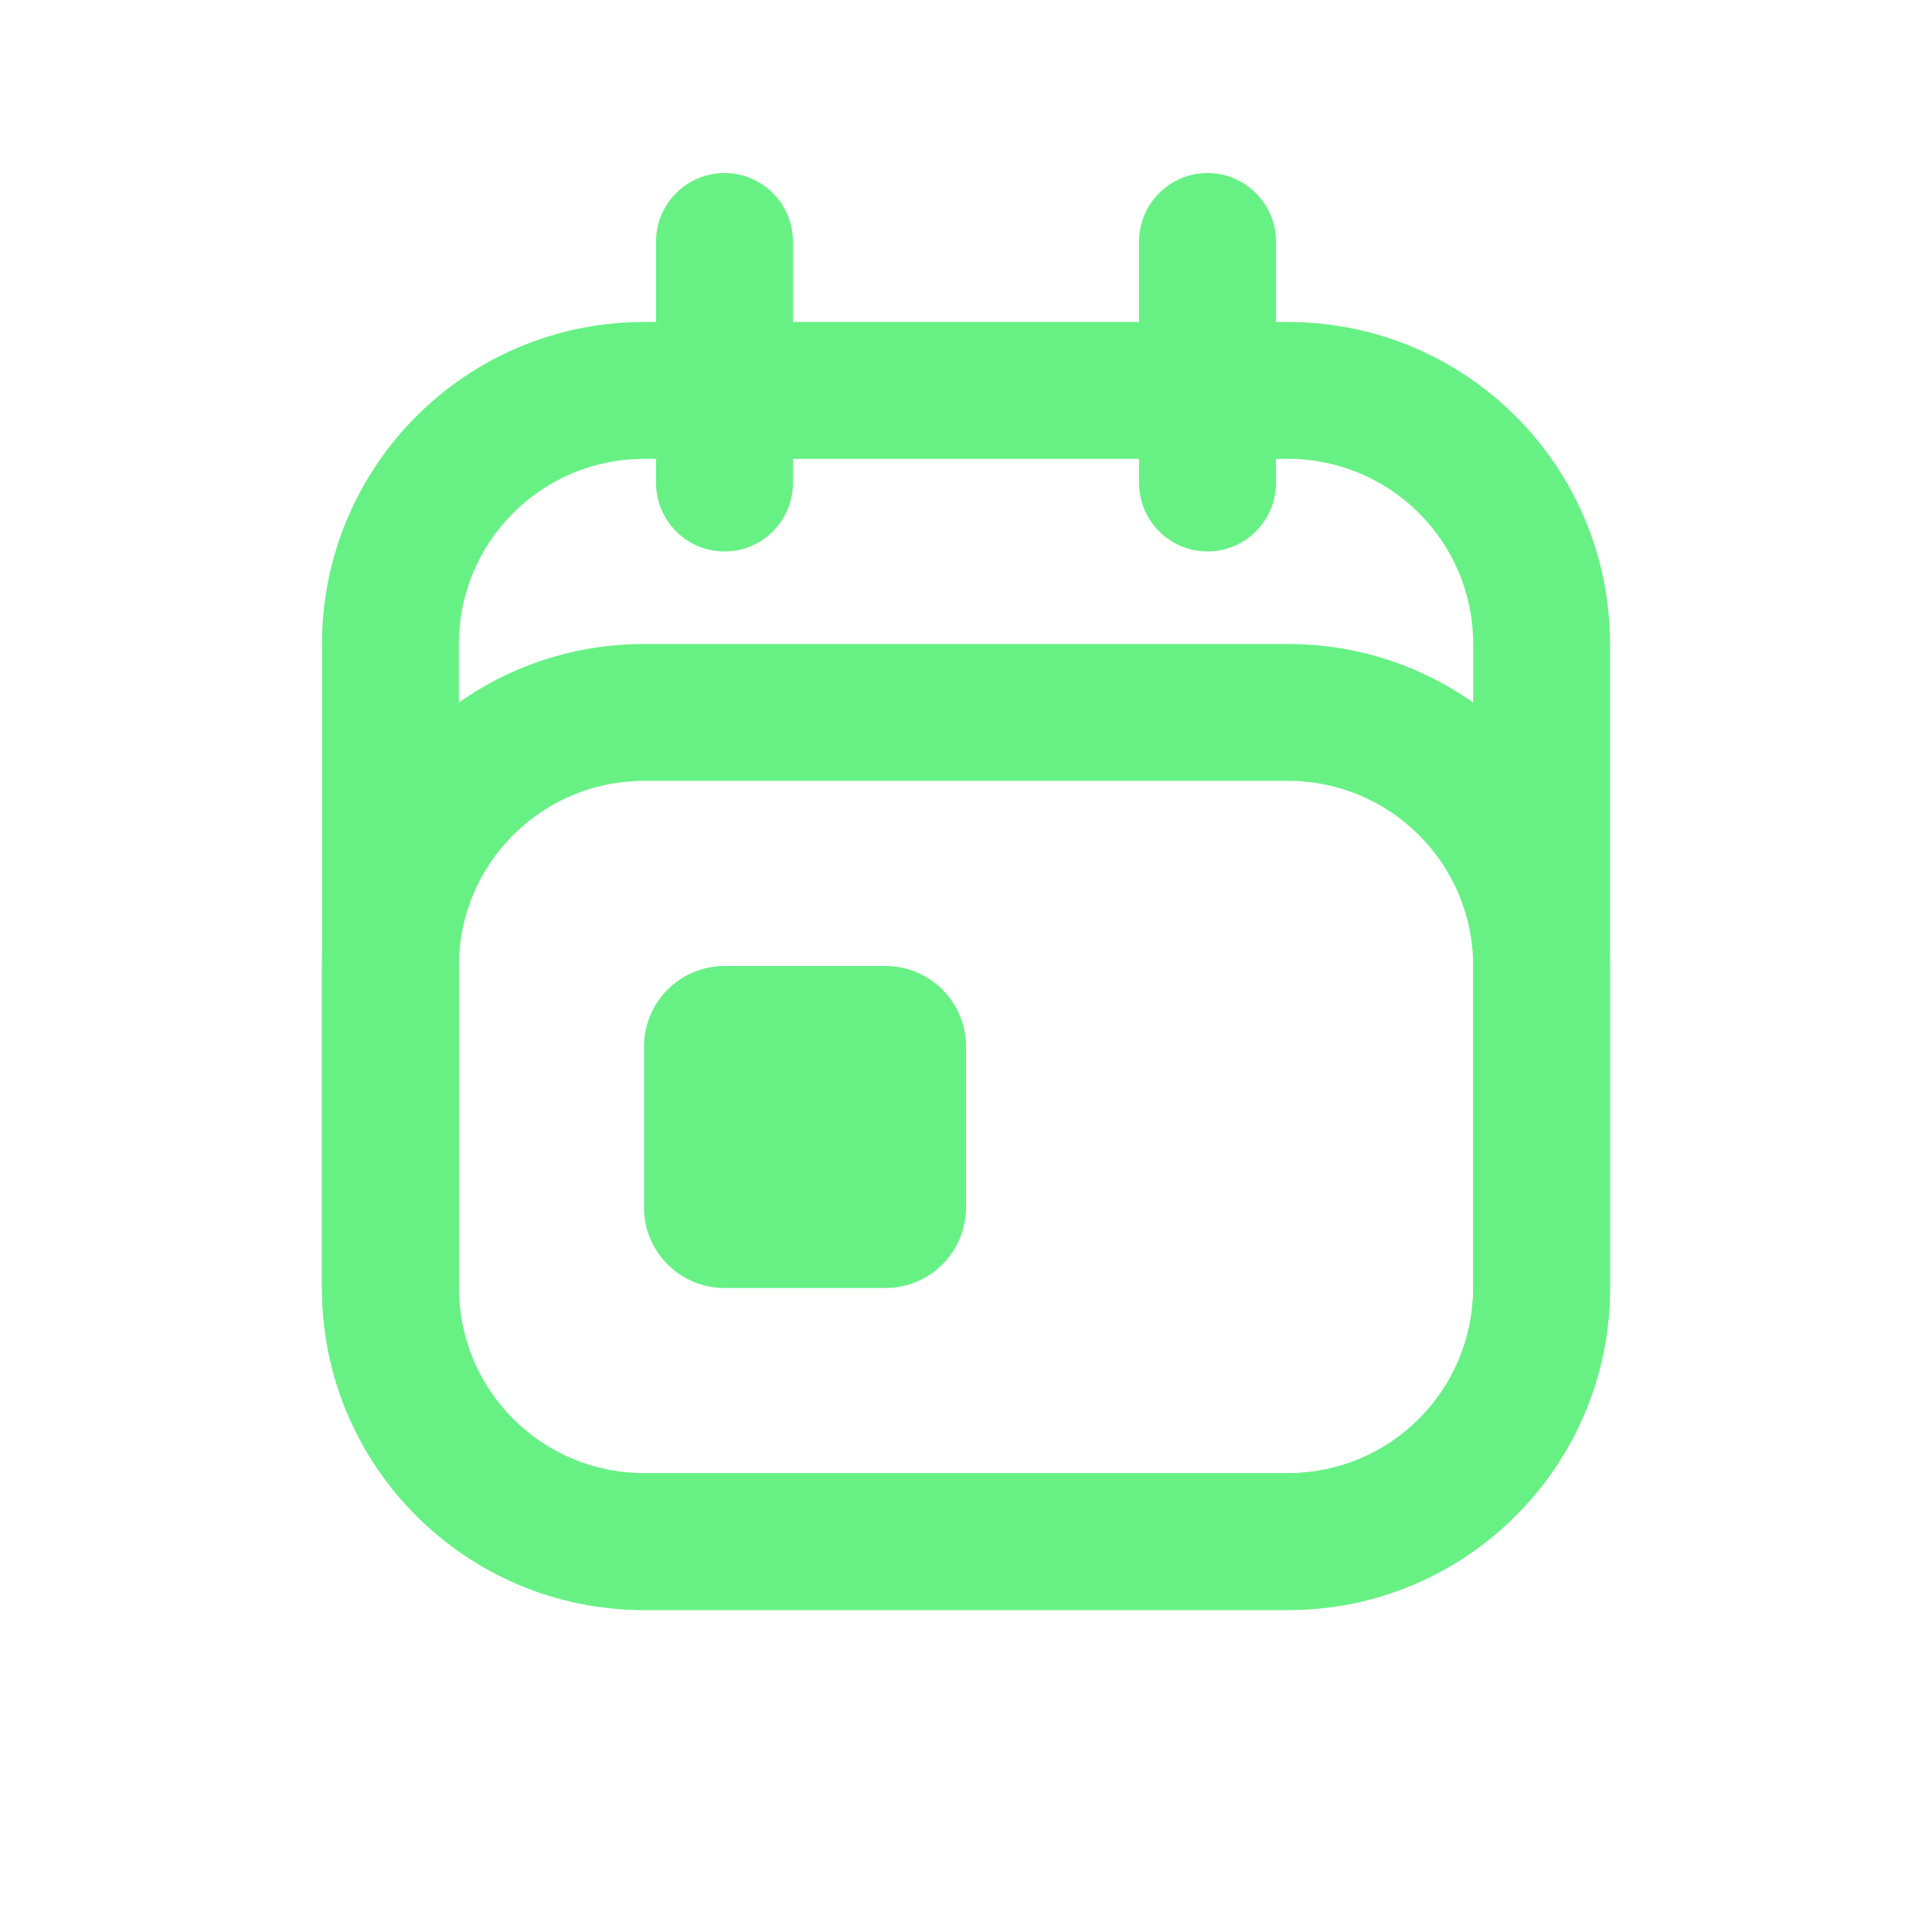 <svg width="33" height="33" viewBox="0 0 33 33" fill="none" xmlns="http://www.w3.org/2000/svg">
<path fill-rule="evenodd" clip-rule="evenodd" d="M22 7.838H11C9.253 7.838 7.838 9.253 7.838 11V22C7.838 23.747 9.253 25.163 11 25.163H22C23.747 25.163 25.163 23.747 25.163 22V11C25.163 9.253 23.747 7.838 22 7.838ZM11 5.5C7.962 5.5 5.5 7.962 5.5 11V22C5.5 25.038 7.962 27.5 11 27.5H22C25.038 27.5 27.5 25.038 27.5 22V11C27.5 7.962 25.038 5.5 22 5.5H11Z" fill="#67F185"/>
<path fill-rule="evenodd" clip-rule="evenodd" d="M22 13.338H11C9.253 13.338 7.838 14.753 7.838 16.5V22C7.838 23.747 9.253 25.163 11 25.163H22C23.747 25.163 25.163 23.747 25.163 22V16.5C25.163 14.753 23.747 13.338 22 13.338ZM11 11C7.962 11 5.5 13.462 5.5 16.5V22C5.5 25.038 7.962 27.5 11 27.5H22C25.038 27.5 27.5 25.038 27.5 22V16.5C27.5 13.462 25.038 11 22 11H11Z" fill="#67F185"/>
<path fill-rule="evenodd" clip-rule="evenodd" d="M12.375 9.419C11.729 9.419 11.206 8.895 11.206 8.25V4.125C11.206 3.48 11.729 2.956 12.375 2.956C13.021 2.956 13.544 3.48 13.544 4.125V8.25C13.544 8.895 13.021 9.419 12.375 9.419Z" fill="#67F185"/>
<path fill-rule="evenodd" clip-rule="evenodd" d="M20.625 9.419C19.98 9.419 19.456 8.895 19.456 8.25V4.125C19.456 3.48 19.98 2.956 20.625 2.956C21.27 2.956 21.794 3.48 21.794 4.125V8.25C21.794 8.895 21.27 9.419 20.625 9.419Z" fill="#67F185"/>
<path d="M11 17.875C11 17.116 11.616 16.5 12.375 16.5H15.125C15.884 16.5 16.5 17.116 16.5 17.875V20.625C16.5 21.384 15.884 22 15.125 22H12.375C11.616 22 11 21.384 11 20.625V17.875Z" fill="#67F185"/>
</svg>

